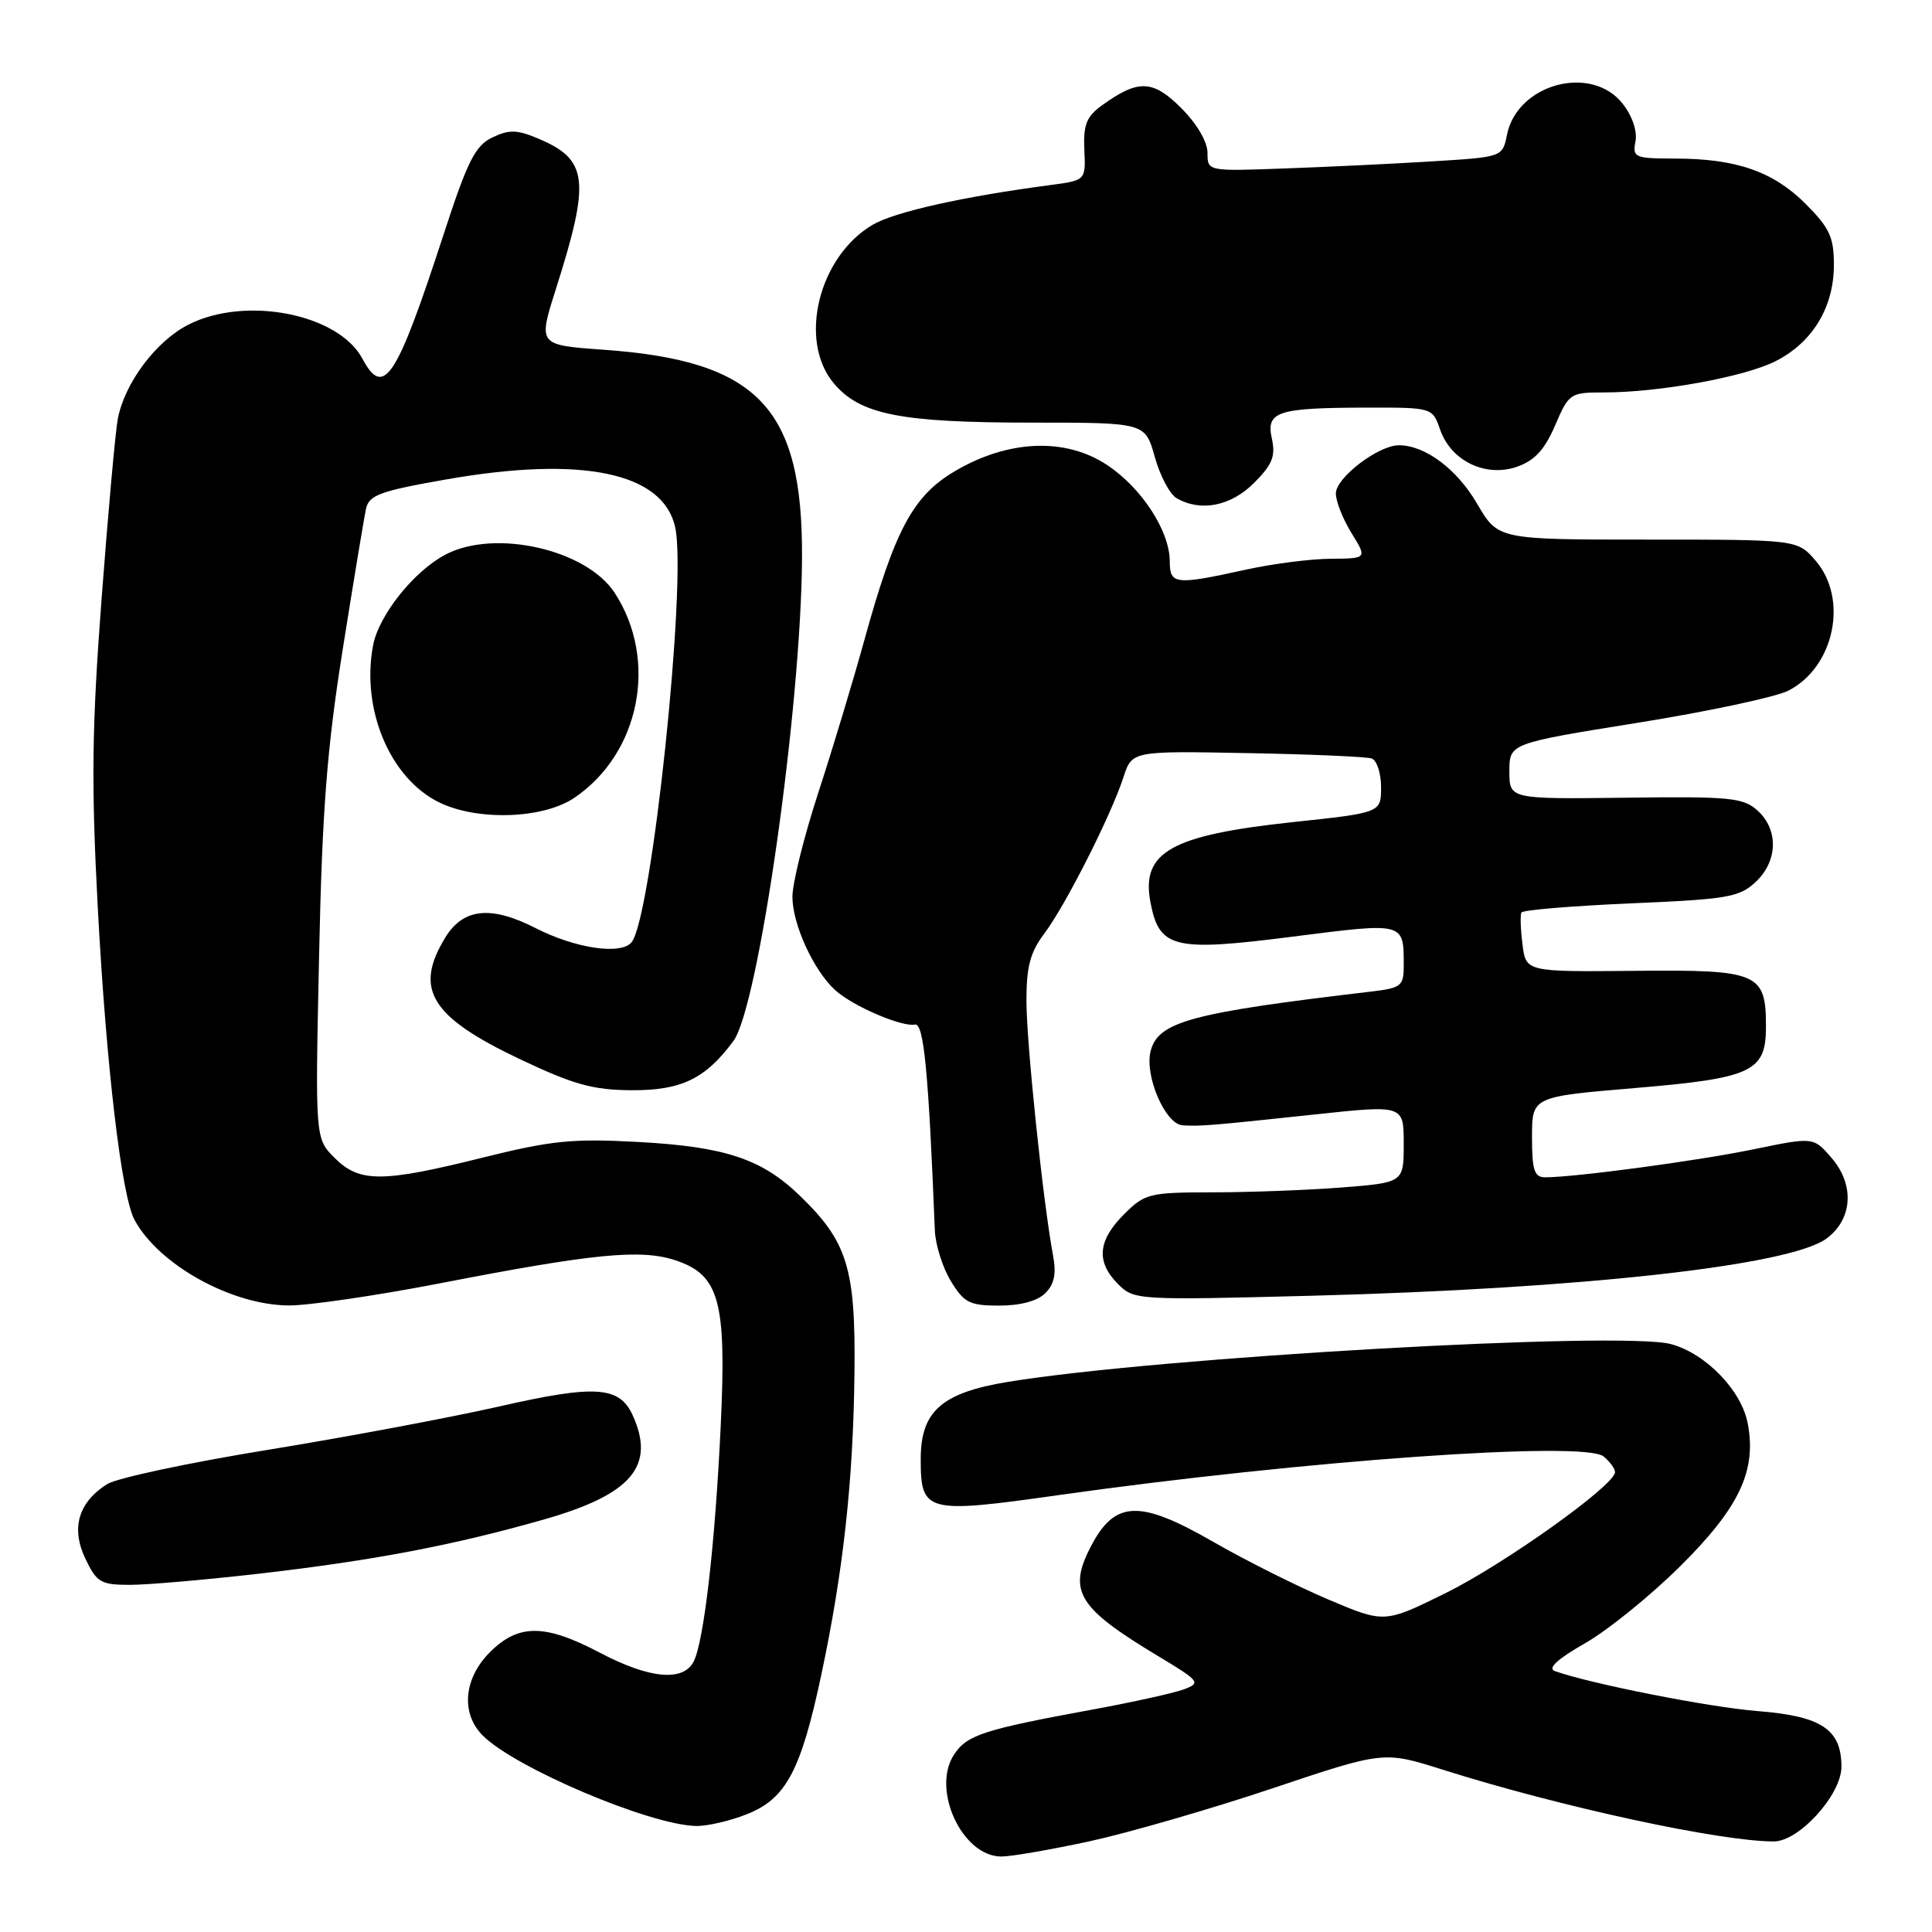 <?xml version="1.0" encoding="UTF-8" standalone="no"?>
<!DOCTYPE svg PUBLIC "-//W3C//DTD SVG 1.1//EN" "http://www.w3.org/Graphics/SVG/1.1/DTD/svg11.dtd" >
<svg xmlns="http://www.w3.org/2000/svg" xmlns:xlink="http://www.w3.org/1999/xlink" version="1.1" viewBox="0 0 256 256">
 <g >
 <path fill="currentColor"
d=" M 144.38 243.98 C 149.51 242.86 160.39 239.72 168.53 236.99 C 183.35 232.02 183.35 232.02 191.16 234.49 C 206.76 239.42 227.90 244.00 235.04 244.00 C 238.39 244.00 244.00 237.81 244.00 234.10 C 244.00 229.15 241.36 227.39 232.91 226.73 C 226.53 226.23 210.60 223.08 206.01 221.42 C 205.03 221.06 206.38 219.82 210.01 217.75 C 213.03 216.03 218.71 211.43 222.64 207.53 C 230.46 199.77 232.77 194.90 231.59 188.64 C 230.77 184.26 226.08 179.39 221.45 178.11 C 215.03 176.34 153.58 179.83 133.59 183.10 C 124.77 184.55 122.00 186.99 122.00 193.33 C 122.00 200.42 122.67 200.60 140.26 198.11 C 172.83 193.51 209.94 190.88 212.49 192.99 C 213.32 193.68 214.00 194.61 214.00 195.07 C 214.00 196.78 199.44 207.18 191.62 211.06 C 183.45 215.10 183.45 215.10 175.98 211.93 C 171.86 210.18 165.08 206.78 160.90 204.38 C 150.96 198.65 147.72 198.77 144.51 204.98 C 141.48 210.84 142.85 213.06 153.39 219.40 C 158.98 222.76 159.16 222.99 156.89 223.84 C 155.58 224.33 150.22 225.52 145.00 226.48 C 130.26 229.19 128.13 229.88 126.41 232.50 C 123.38 237.13 127.50 246.00 132.69 246.00 C 133.98 246.00 139.24 245.09 144.38 243.98 Z  M 99.02 240.37 C 104.15 238.32 106.12 234.63 108.81 222.00 C 111.73 208.30 113.06 196.25 113.22 182.00 C 113.39 167.99 112.30 164.49 105.84 158.30 C 100.88 153.55 96.00 151.94 84.63 151.32 C 75.87 150.84 73.08 151.12 64.00 153.38 C 50.61 156.72 47.63 156.72 44.33 153.42 C 41.76 150.85 41.76 150.85 42.28 126.67 C 42.69 107.32 43.32 99.21 45.42 86.00 C 46.86 76.92 48.25 68.56 48.50 67.41 C 48.90 65.60 50.37 65.06 59.11 63.53 C 77.14 60.36 87.89 62.61 89.47 69.88 C 91.04 77.12 86.37 121.55 83.69 124.85 C 82.29 126.57 76.26 125.68 70.95 122.97 C 65.03 119.95 61.37 120.34 58.99 124.25 C 54.82 131.08 57.07 134.74 68.90 140.35 C 76.01 143.72 78.57 144.43 83.68 144.46 C 90.26 144.50 93.48 142.95 97.18 137.94 C 100.52 133.42 106.15 93.80 106.27 74.00 C 106.40 54.02 100.47 47.79 79.95 46.34 C 71.30 45.72 71.30 45.72 73.64 38.36 C 78.27 23.77 77.95 21.13 71.20 18.31 C 68.49 17.18 67.43 17.16 65.23 18.22 C 62.97 19.30 61.95 21.33 58.80 31.00 C 52.52 50.27 50.85 52.83 48.01 47.51 C 44.82 41.57 32.51 39.17 24.96 43.02 C 20.66 45.21 16.52 50.74 15.61 55.50 C 15.29 57.15 14.33 67.88 13.46 79.34 C 12.17 96.48 12.08 103.76 12.96 120.34 C 14.08 141.31 16.10 158.47 17.83 161.65 C 21.05 167.60 30.70 172.94 38.28 172.98 C 40.90 172.99 49.90 171.67 58.28 170.05 C 78.60 166.10 84.91 165.48 89.48 166.99 C 95.33 168.92 96.28 172.39 95.50 188.89 C 94.76 204.65 93.26 217.64 91.89 220.21 C 90.47 222.86 86.02 222.43 79.50 219.00 C 72.20 215.16 68.71 215.14 64.92 218.92 C 61.43 222.41 61.04 227.04 63.97 229.97 C 68.26 234.26 86.11 241.83 92.23 241.95 C 93.73 241.98 96.79 241.27 99.02 240.37 Z  M 34.51 208.50 C 49.55 206.76 60.05 204.76 72.00 201.36 C 83.68 198.04 86.90 194.27 83.83 187.52 C 82.07 183.67 78.89 183.46 66.12 186.37 C 59.73 187.82 45.95 190.41 35.50 192.11 C 25.05 193.81 15.47 195.85 14.20 196.65 C 10.38 199.07 9.38 202.48 11.31 206.53 C 12.82 209.69 13.35 210.00 17.24 210.00 C 19.59 210.00 27.36 209.32 34.51 208.50 Z  M 138.51 171.35 C 139.71 170.15 139.99 168.76 139.53 166.33 C 138.22 159.35 136.02 138.28 136.01 132.68 C 136.00 128.10 136.50 126.19 138.39 123.68 C 141.20 119.95 147.23 108.01 148.86 103.00 C 149.99 99.50 149.99 99.50 165.24 99.79 C 173.63 99.94 181.06 100.27 181.75 100.50 C 182.44 100.74 183.00 102.46 183.00 104.31 C 183.00 107.69 183.00 107.69 171.26 108.94 C 155.20 110.66 151.20 112.90 152.43 119.50 C 153.59 125.66 155.47 126.13 171.21 124.12 C 186.23 122.21 186.00 122.15 186.00 128.02 C 186.00 130.64 185.64 130.92 181.75 131.38 C 157.80 134.20 153.45 135.37 152.46 139.29 C 151.64 142.56 154.41 148.97 156.70 149.11 C 159.08 149.26 160.46 149.14 174.25 147.67 C 186.00 146.41 186.00 146.41 186.00 151.56 C 186.00 156.70 186.00 156.70 177.75 157.35 C 173.21 157.70 165.53 157.99 160.67 157.99 C 152.25 158.00 151.71 158.14 148.92 160.92 C 145.45 164.40 145.22 167.22 148.15 170.15 C 150.27 172.27 150.68 172.29 173.90 171.69 C 209.63 170.75 237.11 167.70 242.00 164.13 C 245.48 161.58 245.78 157.02 242.70 153.44 C 240.30 150.65 240.30 150.65 232.40 152.28 C 225.07 153.80 208.78 155.99 204.75 156.00 C 203.30 156.00 203.00 155.08 203.00 150.66 C 203.00 145.32 203.00 145.32 216.66 144.17 C 232.18 142.86 234.00 142.01 234.00 136.04 C 234.00 128.90 233.01 128.48 216.67 128.64 C 202.19 128.78 202.19 128.78 201.74 125.14 C 201.48 123.14 201.42 121.23 201.60 120.91 C 201.78 120.58 208.30 120.04 216.10 119.70 C 228.91 119.16 230.49 118.88 232.63 116.87 C 235.58 114.11 235.69 109.93 232.88 107.40 C 230.98 105.69 229.27 105.52 215.38 105.70 C 200.00 105.89 200.00 105.89 200.00 102.20 C 200.01 98.50 200.01 98.50 217.02 95.77 C 226.37 94.27 235.36 92.35 237.00 91.50 C 243.06 88.37 244.94 79.37 240.59 74.31 C 238.18 71.50 238.18 71.50 218.34 71.50 C 198.50 71.50 198.50 71.50 195.74 66.77 C 193.05 62.15 188.84 59.00 185.36 59.00 C 182.64 59.00 177.01 63.30 177.01 65.38 C 177.00 66.42 177.94 68.78 179.08 70.63 C 181.16 74.00 181.16 74.00 176.33 74.04 C 173.67 74.05 168.57 74.71 165.00 75.50 C 155.73 77.54 155.00 77.46 155.00 74.39 C 155.00 70.36 151.26 64.62 146.66 61.59 C 141.15 57.96 133.63 58.27 126.58 62.40 C 120.97 65.69 118.57 70.17 114.48 85.00 C 113.04 90.22 110.32 99.24 108.43 105.03 C 106.54 110.82 105.00 117.02 105.00 118.82 C 105.00 122.48 107.82 128.62 110.68 131.21 C 112.99 133.31 119.50 136.11 121.23 135.76 C 122.41 135.52 123.03 141.91 123.87 163.00 C 123.94 164.93 124.90 167.96 125.99 169.75 C 127.75 172.63 128.47 173.00 132.41 173.00 C 135.21 173.00 137.47 172.39 138.51 171.35 Z  M 76.08 105.73 C 84.82 99.84 87.26 87.43 81.43 78.53 C 77.68 72.81 65.63 70.07 59.10 73.45 C 54.88 75.63 50.18 81.51 49.43 85.54 C 47.84 93.99 51.68 103.11 58.15 106.30 C 63.21 108.80 71.94 108.52 76.08 105.73 Z  M 166.16 64.00 C 168.59 61.57 169.04 60.45 168.53 58.13 C 167.73 54.52 169.22 54.03 181.15 54.01 C 189.80 54.00 189.80 54.00 190.83 56.94 C 192.27 61.08 196.86 63.29 201.00 61.85 C 203.35 61.03 204.67 59.60 206.06 56.37 C 207.88 52.12 208.05 52.00 212.52 52.00 C 219.88 52.00 231.18 49.94 235.29 47.85 C 240.18 45.36 242.99 40.72 243.00 35.13 C 243.00 31.41 242.44 30.21 239.23 26.99 C 234.94 22.71 230.04 21.01 221.89 21.01 C 216.59 21.00 216.30 20.87 216.71 18.73 C 216.97 17.38 216.28 15.35 215.00 13.73 C 210.85 8.46 201.03 11.11 199.68 17.87 C 199.09 20.81 199.09 20.81 189.79 21.38 C 184.68 21.70 175.89 22.12 170.25 22.32 C 160.00 22.70 160.00 22.70 160.00 20.25 C 160.00 18.79 158.60 16.40 156.52 14.32 C 152.75 10.55 150.82 10.49 146.00 13.97 C 143.97 15.44 143.53 16.54 143.68 19.84 C 143.87 23.90 143.87 23.90 139.18 24.52 C 127.66 26.04 118.57 28.07 115.66 29.77 C 108.47 33.97 105.72 45.14 110.49 50.80 C 113.97 54.94 119.33 56.00 136.81 56.00 C 151.74 56.00 151.74 56.00 153.01 60.53 C 153.70 63.02 155.00 65.48 155.89 66.00 C 159.08 67.86 163.07 67.08 166.16 64.00 Z "/>
</g>
</svg>
